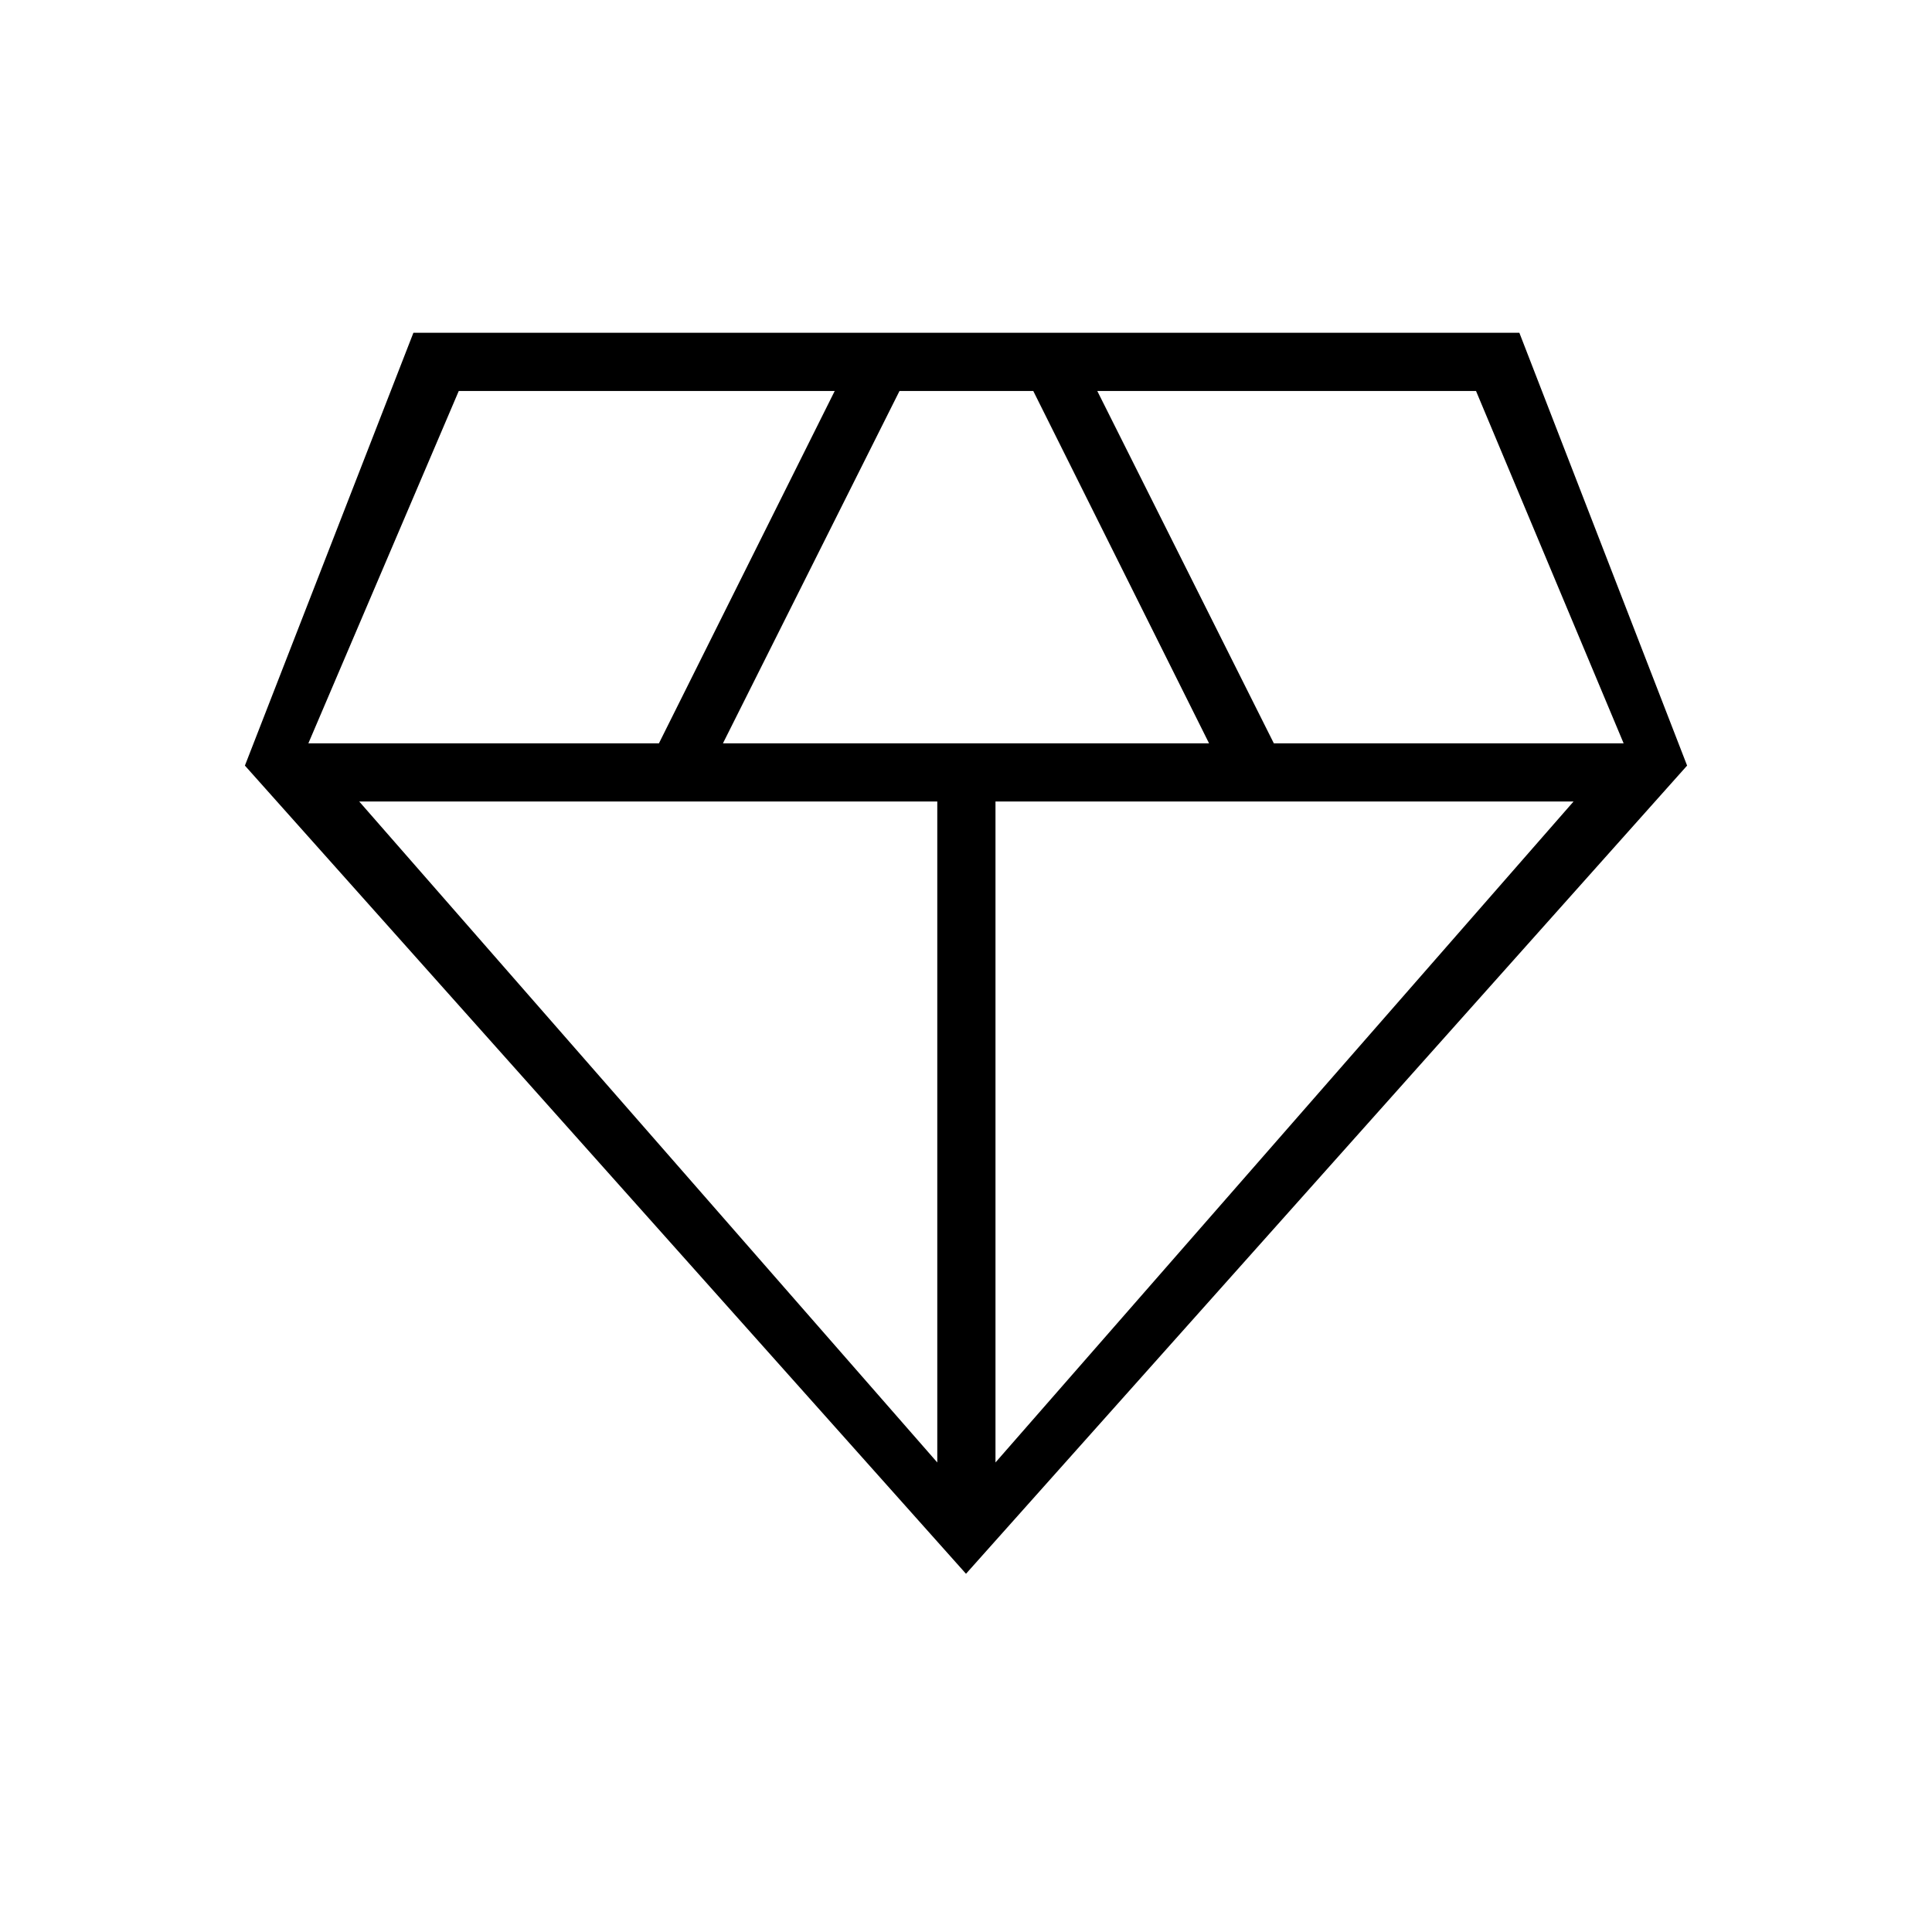 <svg xmlns="http://www.w3.org/2000/svg" height="20" viewBox="0 -960 960 960" width="20"><path d="M480-178 121.69-579.58l83.73-215.07h549.54l83.35 215.07L480-178ZM359.23-590.65h241.54l-87.35-175.08h-66.46l-87.73 175.08Zm106.5 357.34v-328.42H178.5l287.23 328.42Zm28.92 0 287.23-328.42H494.65v328.42Zm138.31-357.34h173.81l-73.35-175.08H545.23l87.73 175.08Zm-479.73 0h174.19l87.35-175.08H227.96l-74.73 175.08Z"/></svg>